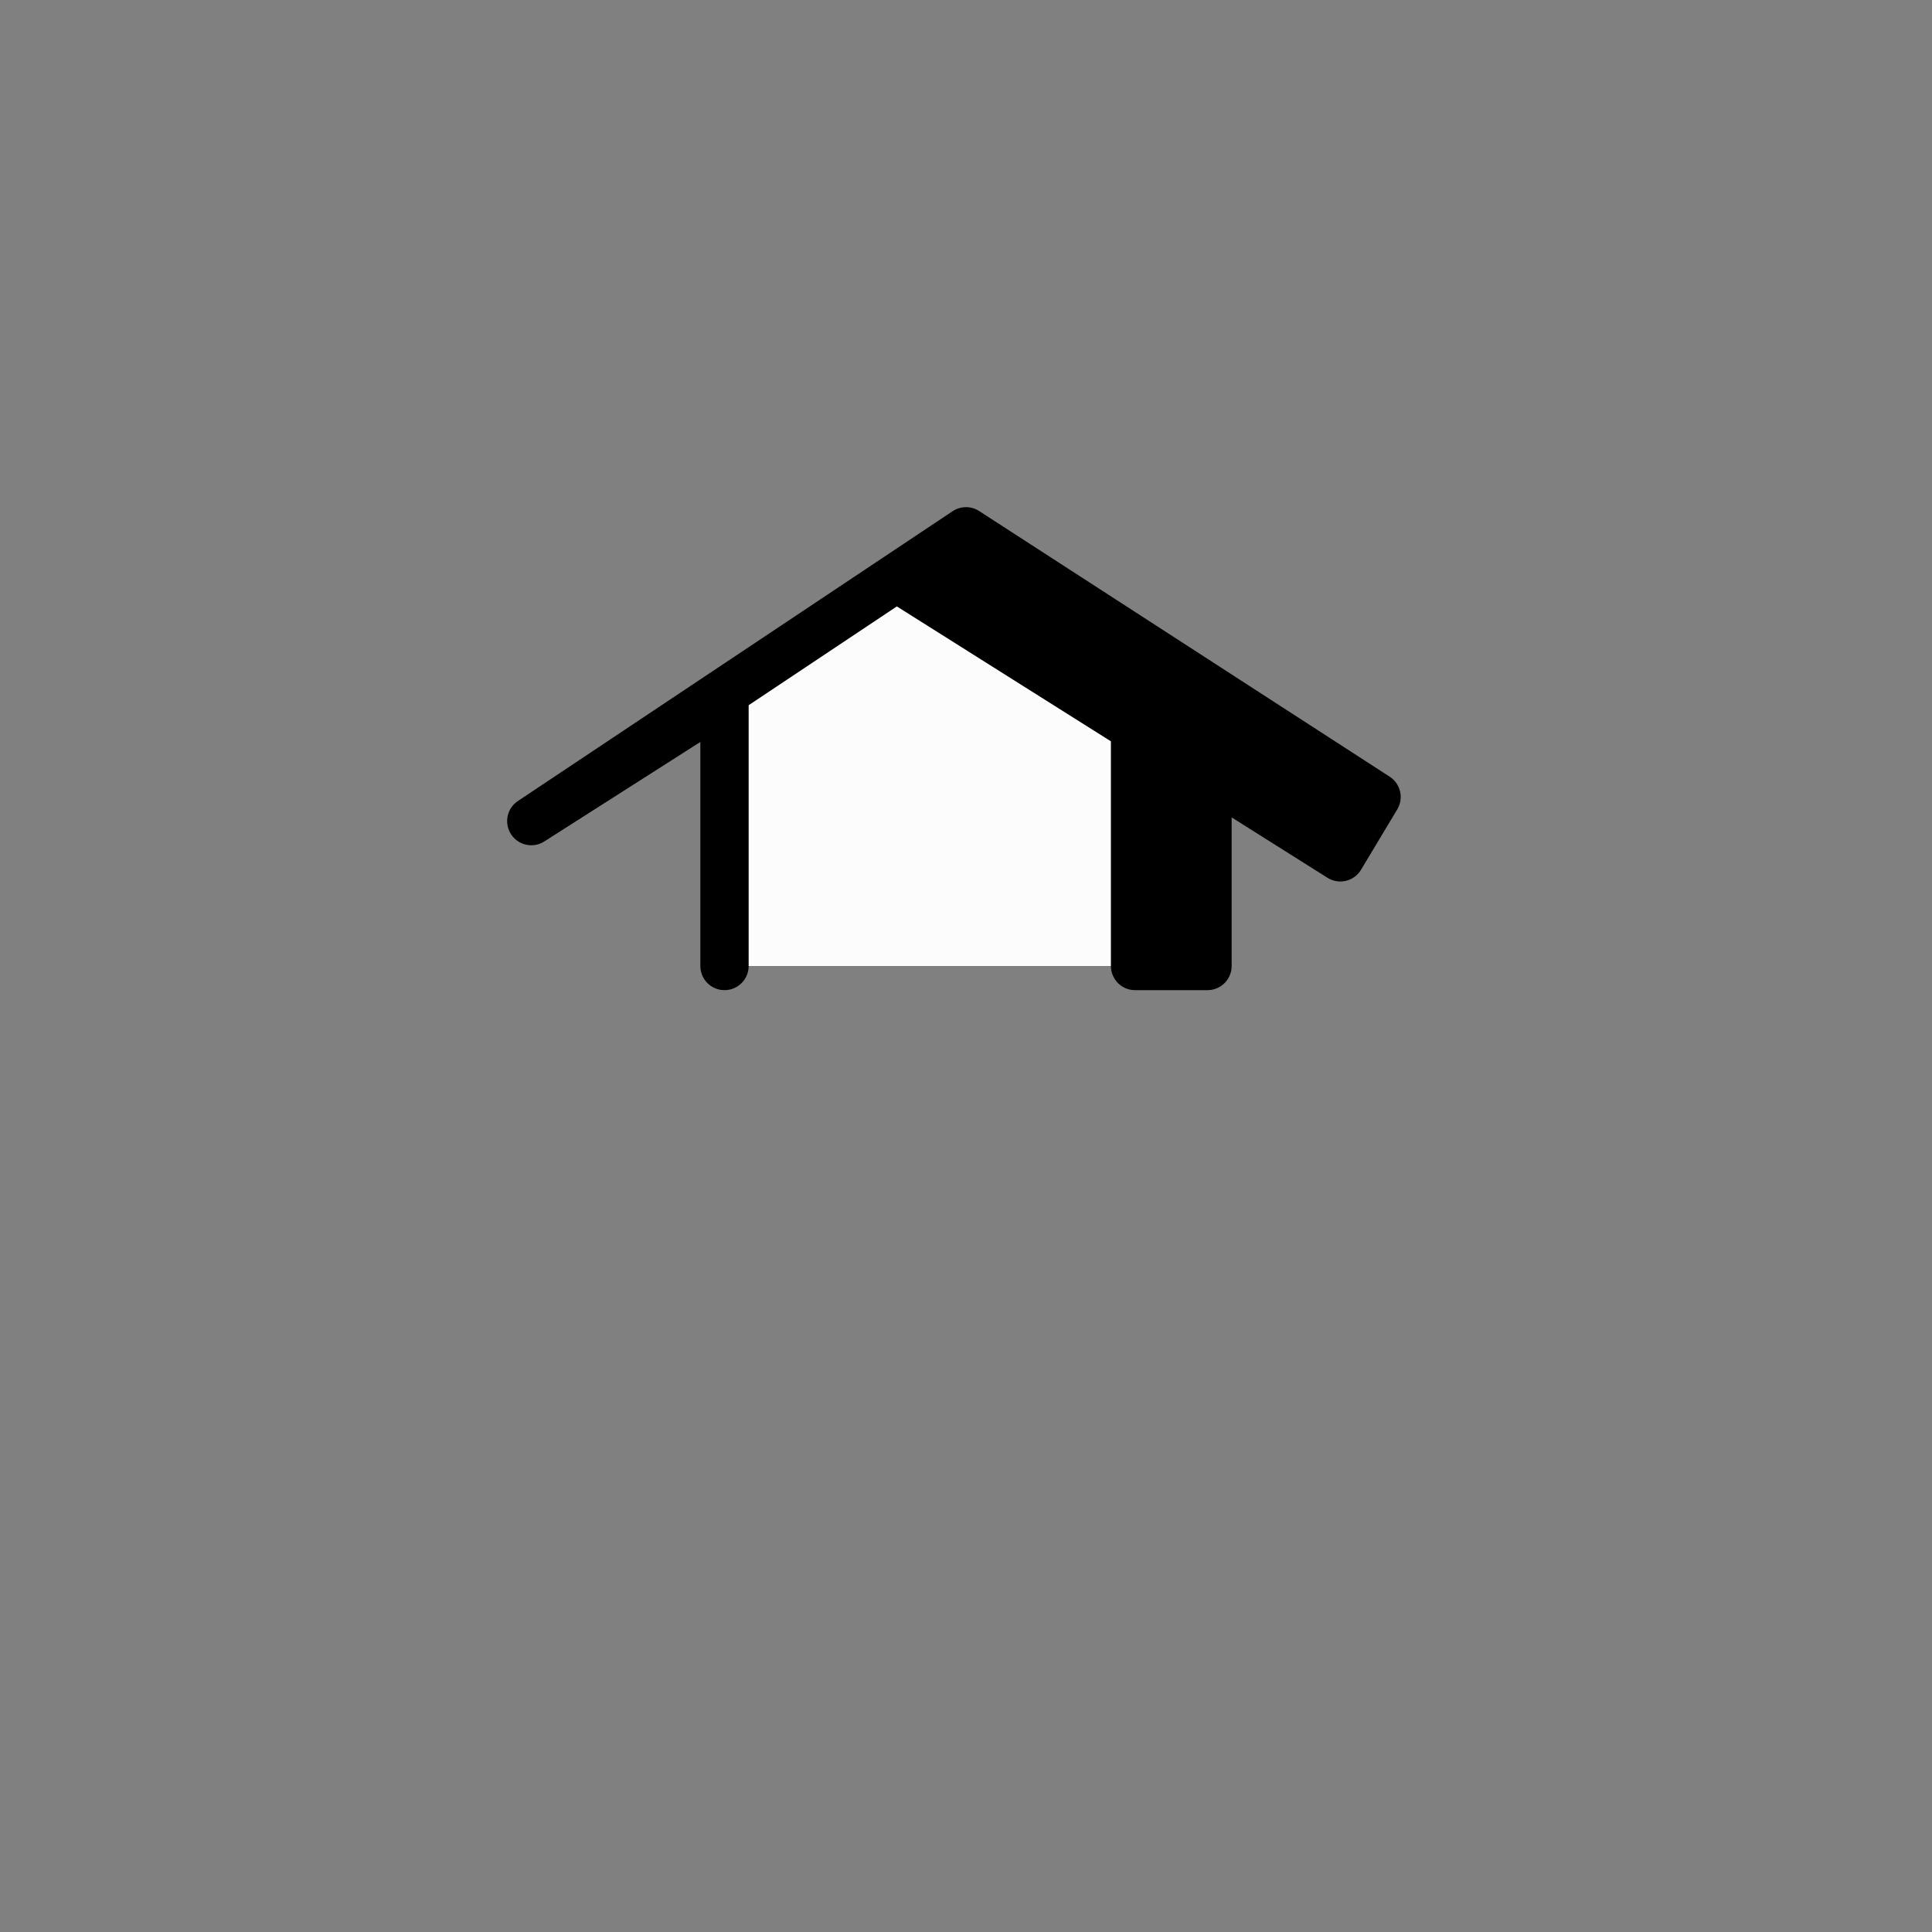 <?xml version="1.0" encoding="UTF-8" standalone="no"?>
<svg
   xmlns:dc="http://purl.org/dc/elements/1.1/"
   xmlns:cc="http://creativecommons.org/ns#"
   xmlns:rdf="http://www.w3.org/1999/02/22-rdf-syntax-ns#"
   xmlns:svg="http://www.w3.org/2000/svg"
   xmlns="http://www.w3.org/2000/svg"
   xmlns:sodipodi="http://sodipodi.sourceforge.net/DTD/sodipodi-0.dtd"
   xmlns:inkscape="http://www.inkscape.org/namespaces/inkscape"
   width="800"
   height="800"
   version="1.1"
   id="svg9"
   sodipodi:docname="schutzhuette_b.svg"
   inkscape:version="0.92.5 (2060ec1f9f, 2020-04-08)">
  <rect width="100%" height="100%" fill="#808080" stroke="none"/>
  <defs
     id="defs13" />
  <sodipodi:namedview
     pagecolor="#ffffff"
     bordercolor="#666666"
     borderopacity="1"
     objecttolerance="10"
     gridtolerance="10"
     guidetolerance="10"
     inkscape:pageopacity="0"
     inkscape:pageshadow="2"
     inkscape:window-width="1848"
     inkscape:window-height="1016"
     id="namedview11"
     showgrid="false"
     inkscape:zoom="1.668772"
     inkscape:cx="379.82704"
     inkscape:cy="384.20571"
     inkscape:window-x="72"
     inkscape:window-y="27"
     inkscape:window-maximized="1"
     inkscape:current-layer="svg9" />
  <g
     style="fill:none;stroke-width:10;stroke-linecap:round;stroke-linejoin:round"
     id="schutzhuette"
     transform="matrix(1,0,0,-1,400,400)">
    <!-- Fuellung -->
    <path
       style="fill:#fcfcfc;stroke:none;stroke-width:1"
       inkscape:connector-curvature="0"
       id="path2"
       zy="50"
       zx="0"
       d="M -100,0 V 111 L 0,180 70,117.5 V 0 h -170" />
    <!-- Kontur -->
    <path
       style="stroke:#000000;stroke-width:20"
       inkscape:connector-curvature="0"
       id="path4"
       d="M -100,0 V 111 L -180,60 0,180 170,70 155,45 -27.5,160 -7.5,170 160,60 70,117.5 V 0 m 0,0 H 85 V 110 0 h 15 v 100"
       sodipodi:nodetypes="ccccccccccccccccc" />
  </g>
</svg>
